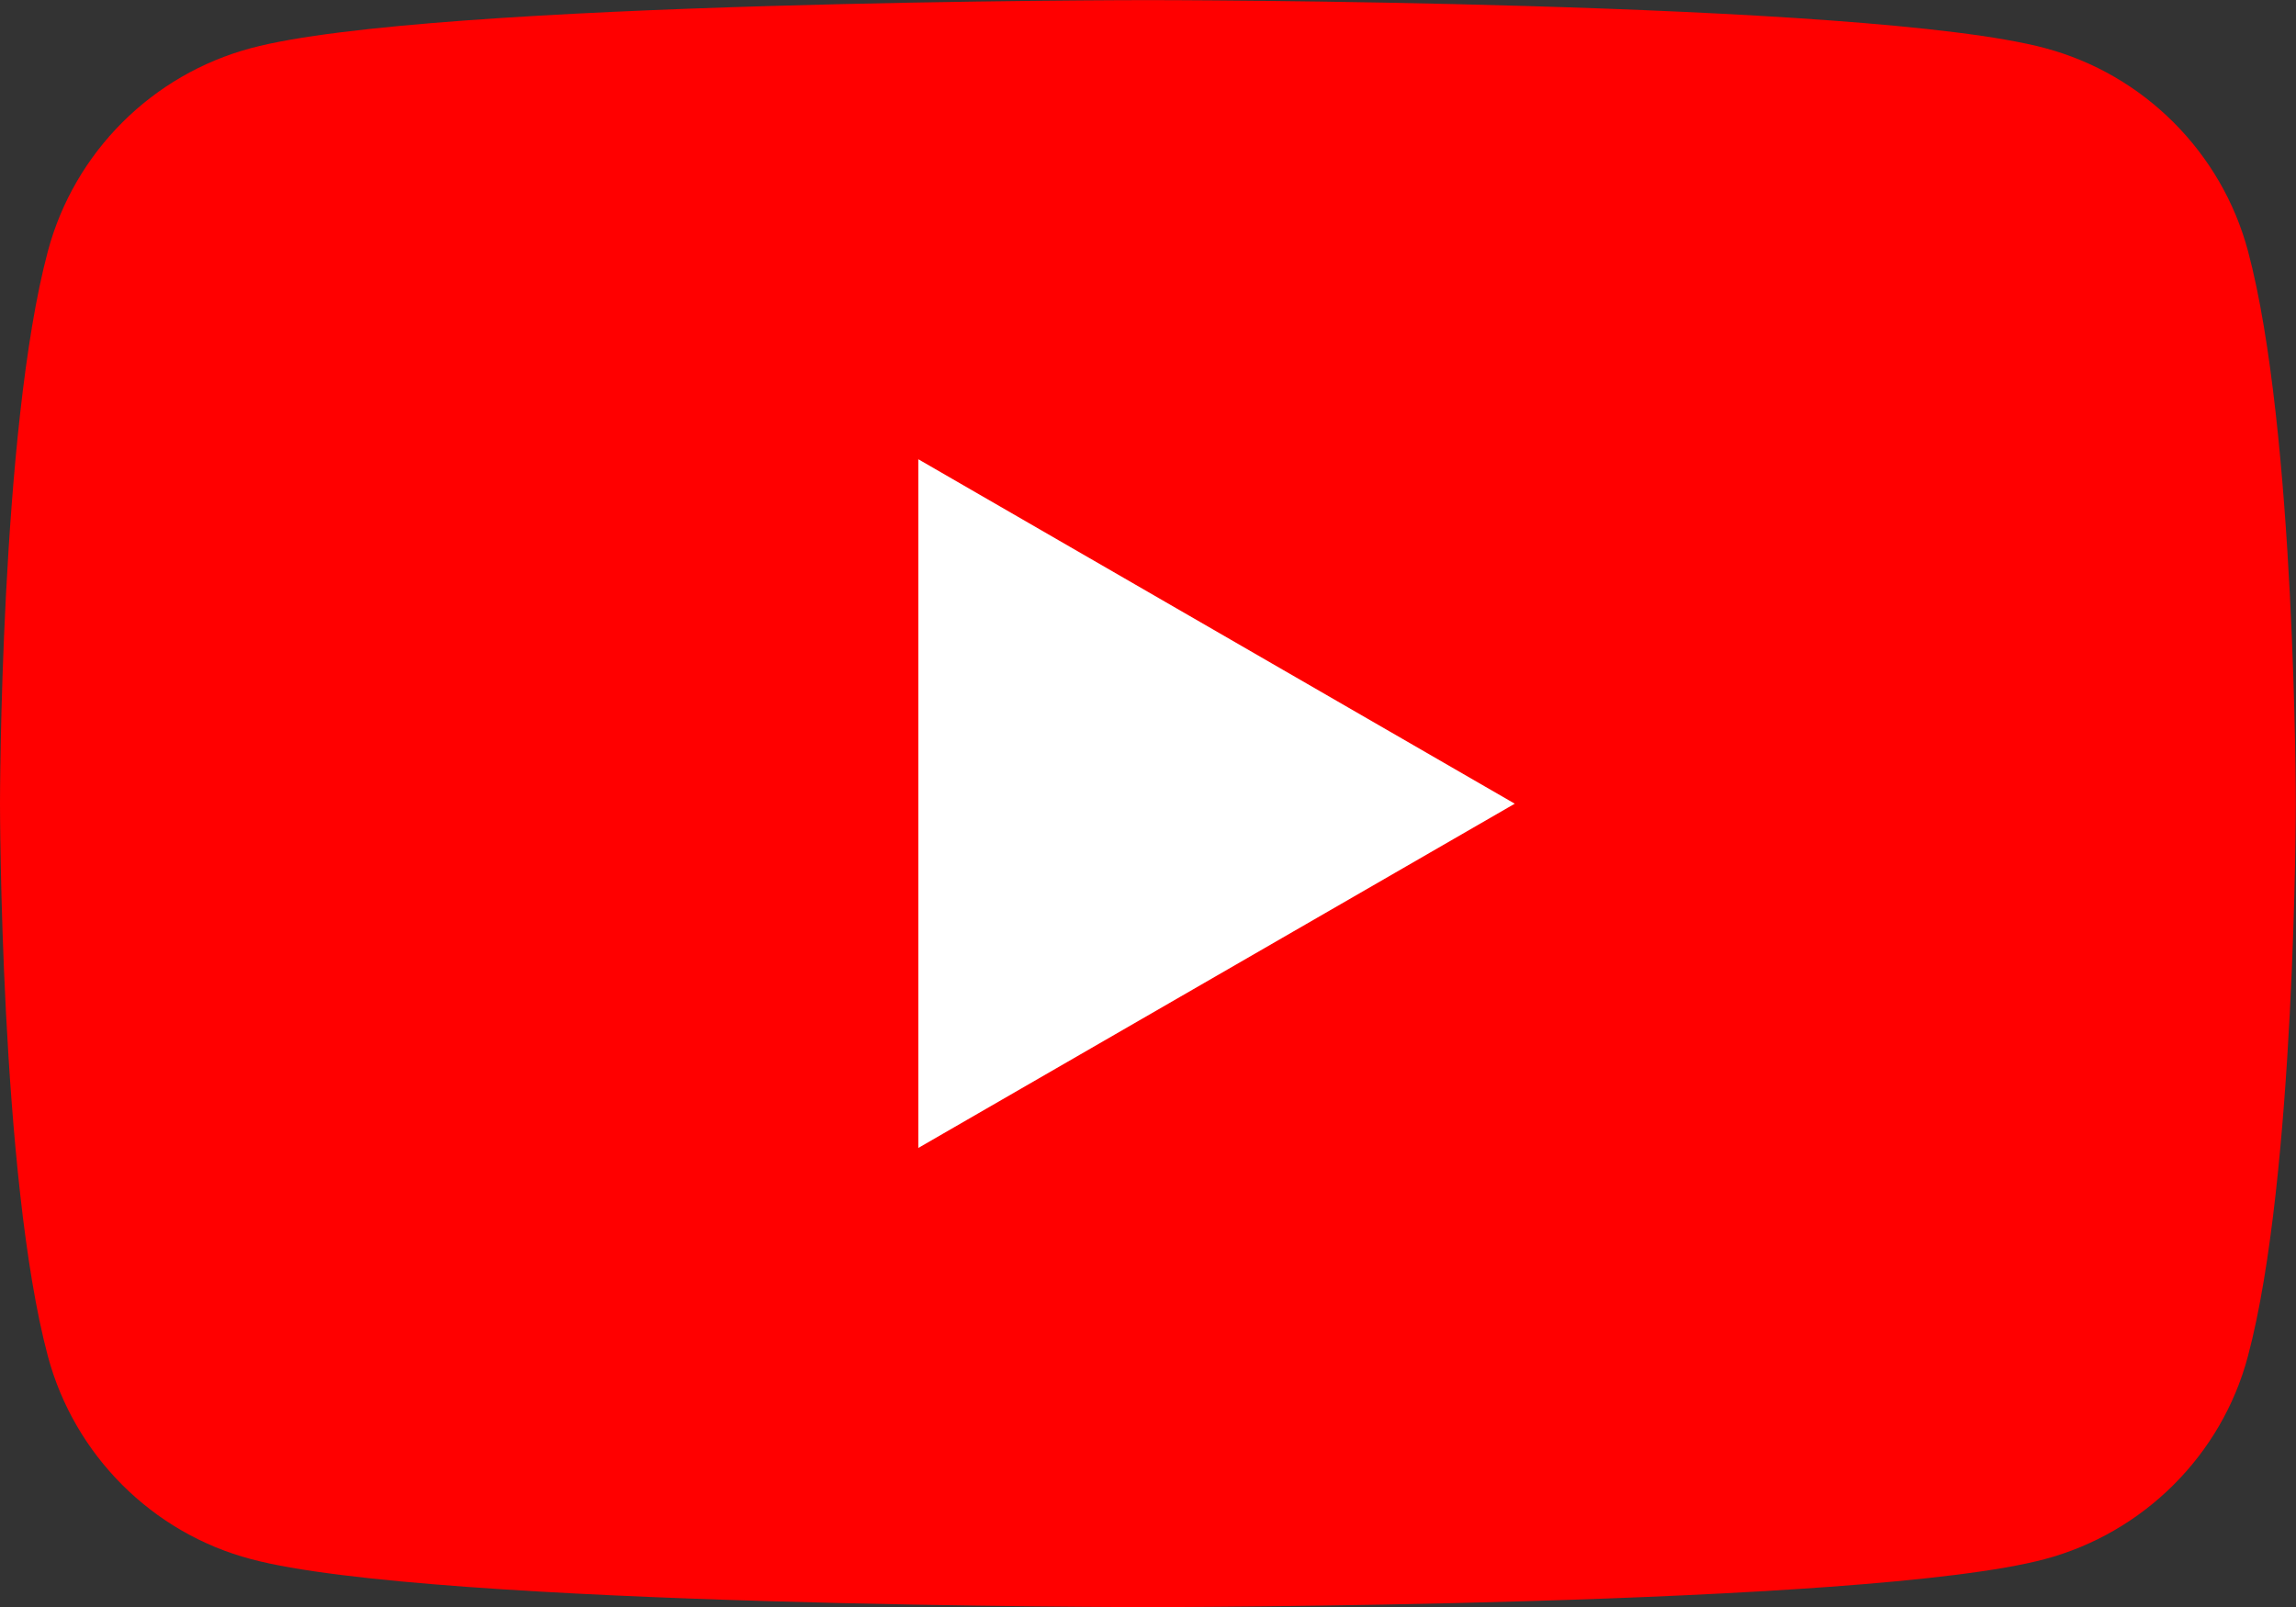 <?xml version="1.0" encoding="utf-8"?>
<!-- Generator: Adobe Illustrator 16.0.0, SVG Export Plug-In . SVG Version: 6.00 Build 0)  -->
<!DOCTYPE svg PUBLIC "-//W3C//DTD SVG 1.1//EN" "http://www.w3.org/Graphics/SVG/1.1/DTD/svg11.dtd">
<svg version="1.1" id="Layer_1" xmlns="http://www.w3.org/2000/svg" xmlns:xlink="http://www.w3.org/1999/xlink" x="0px" y="0px"
	 width="23px" height="16.102px" viewBox="0 0 23 16.102" enable-background="new 0 0 23 16.102" xml:space="preserve">
<rect x="0" y="0" width="23" height="16.102" fill="#333333" stroke="none"/>
<g>
	<path fill="#FF0000" d="M22.519,2.515c-0.264-0.989-1.045-1.77-2.033-2.033c-1.793-0.481-8.986-0.481-8.986-0.481
		s-7.193,0-8.985,0.481C1.523,0.747,0.745,1.526,0.48,2.515C0,4.309,0,8.051,0,8.051s0,3.743,0.48,5.538
		c0.265,0.988,1.043,1.769,2.034,2.031c1.792,0.481,8.985,0.481,8.985,0.481s7.193,0,8.986-0.481
		c0.988-0.264,1.771-1.043,2.033-2.031c0.48-1.795,0.48-5.538,0.48-5.538S22.999,4.309,22.519,2.515"/>
	<polygon fill="#FFFFFF" points="9.199,11.501 15.174,8.052 9.199,4.601 	"/>
</g>
</svg>
